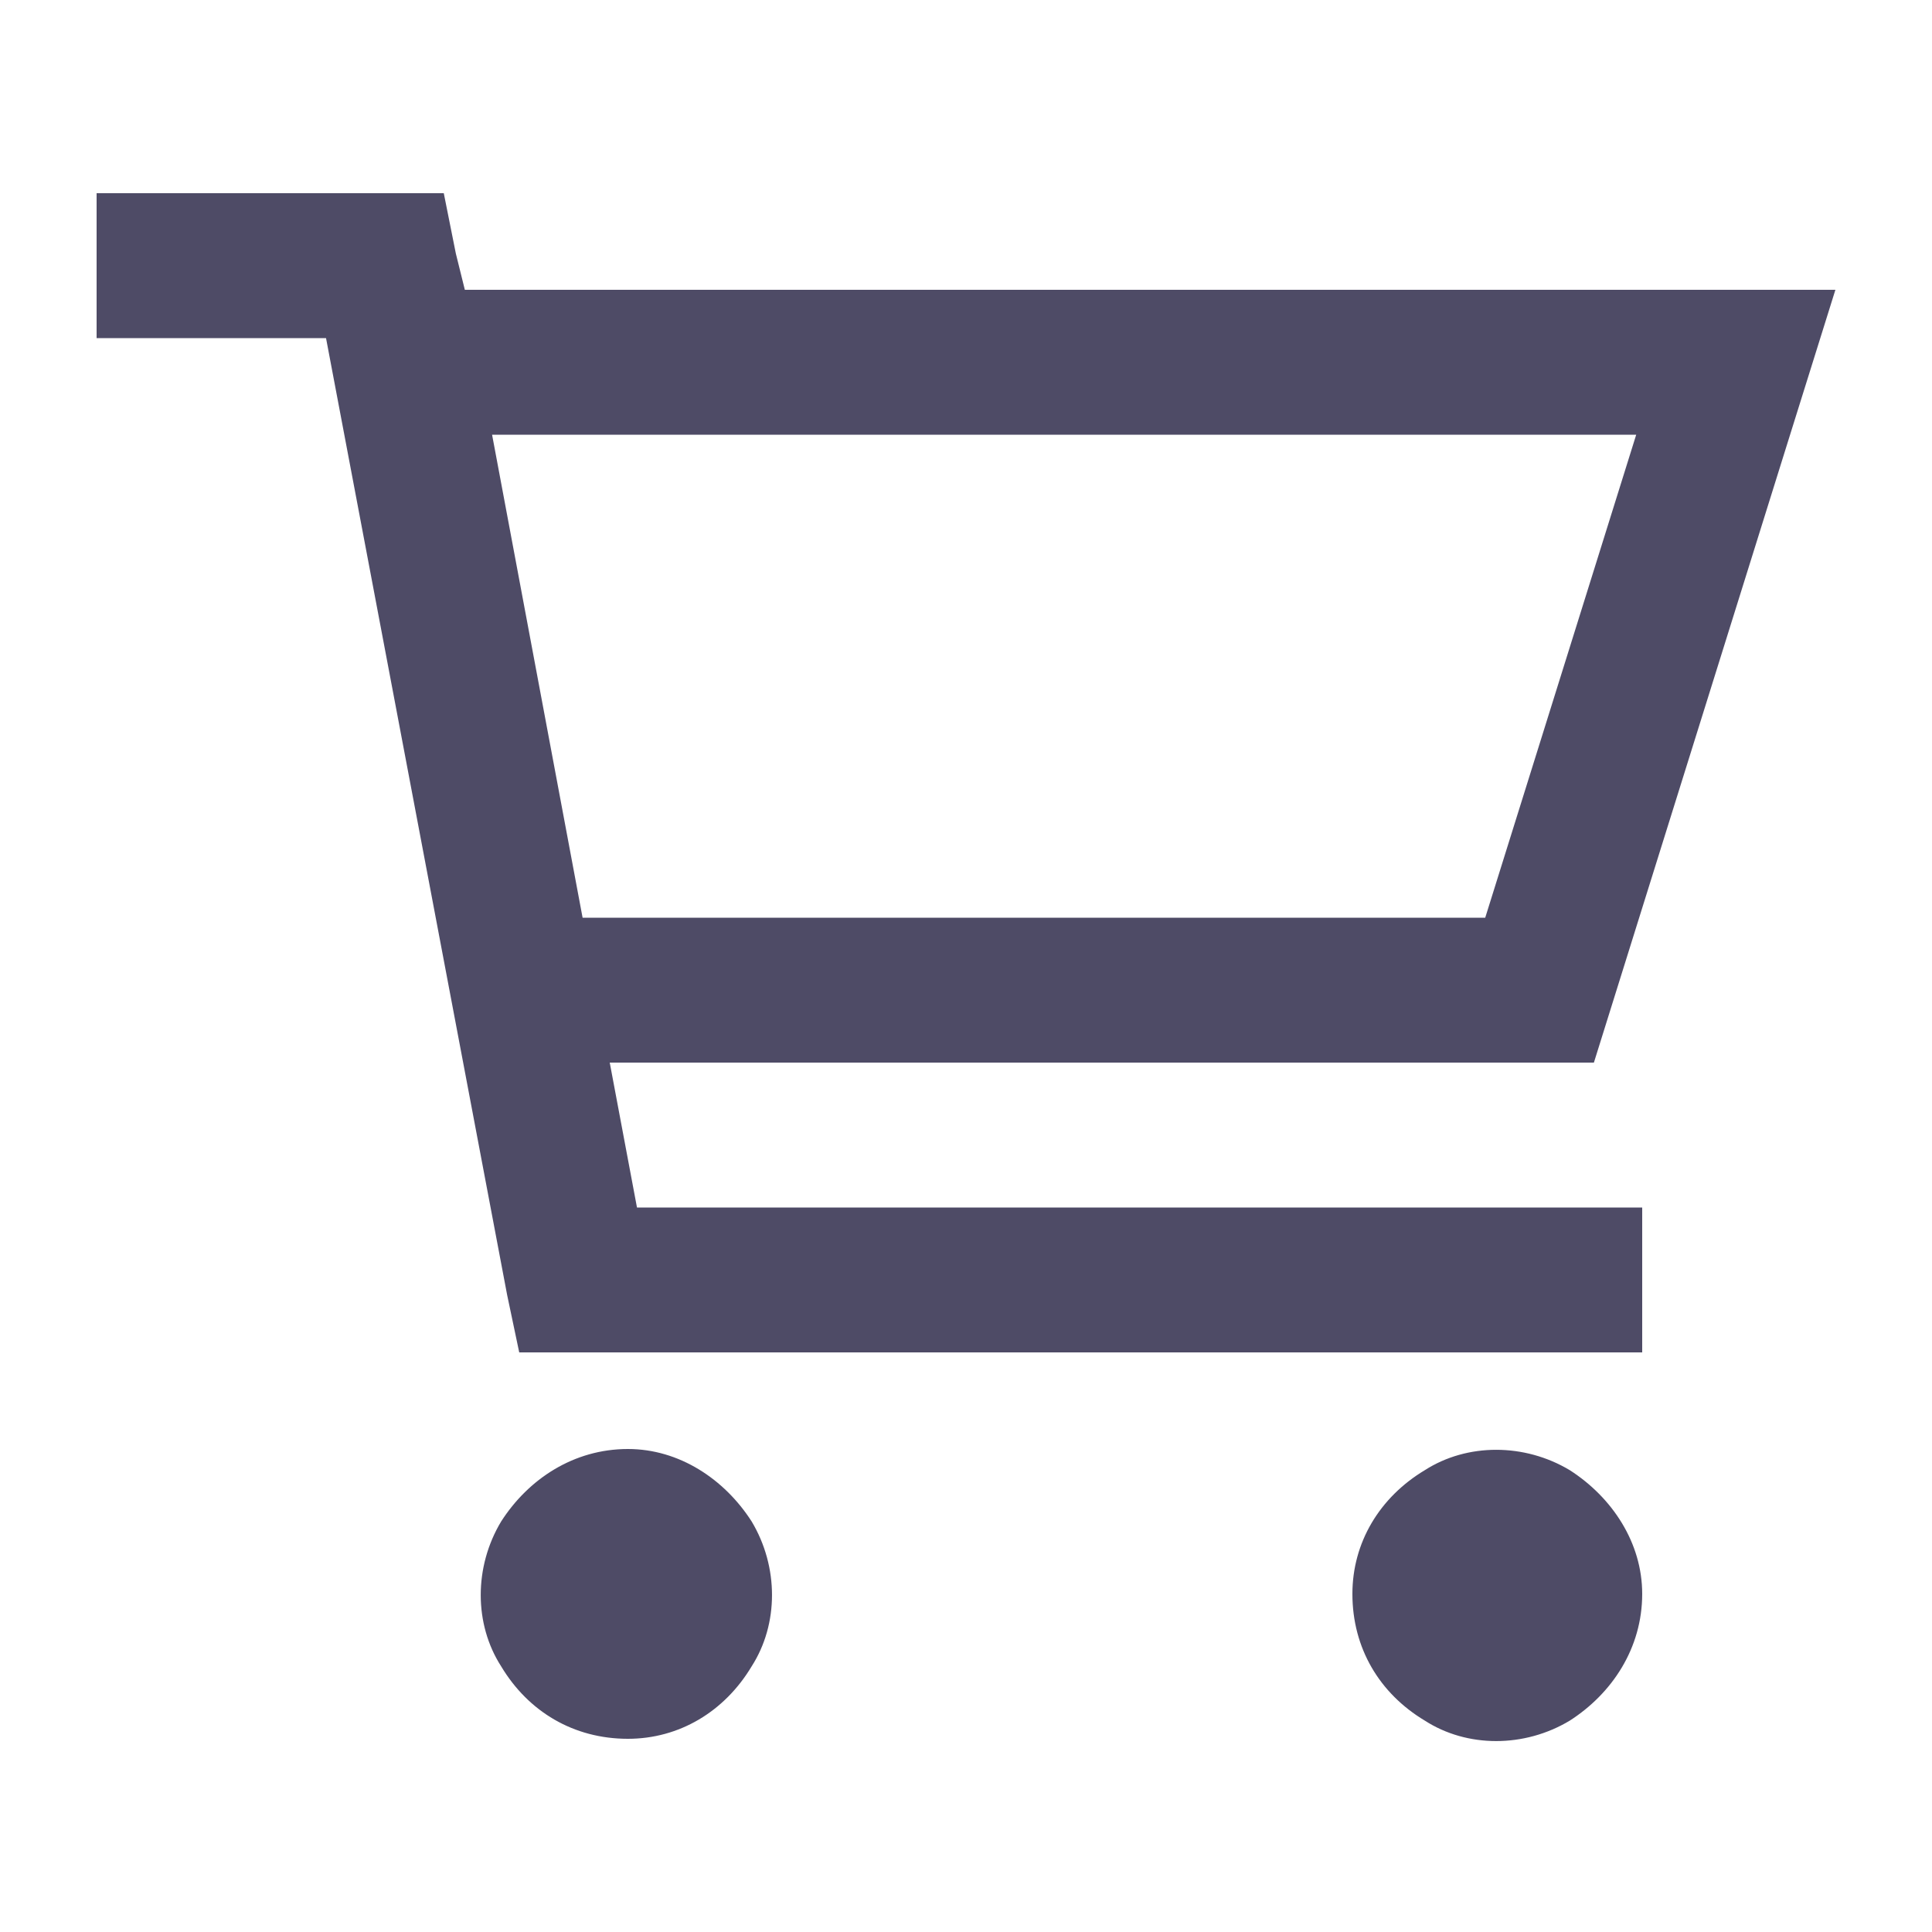 <svg width="20" height="20" viewBox="0 0 20 20" fill="none" xmlns="http://www.w3.org/2000/svg">
<path d="M1.75 2H4H4.594L4.719 2.625L4.812 3H17.406H19L18.531 4.5L16.5 11H6.312L6.594 12.5H16.25H17V14H16.25H6H5.375L5.25 13.406L3.375 3.5H1.75H1V2H1.75ZM6.031 9.5H15.375L16.938 4.5H5.094L6.031 9.5ZM6.5 18C5.938 18 5.469 17.719 5.188 17.25C4.906 16.812 4.906 16.219 5.188 15.75C5.469 15.312 5.938 15 6.5 15C7.031 15 7.5 15.312 7.781 15.75C8.062 16.219 8.062 16.812 7.781 17.25C7.5 17.719 7.031 18 6.5 18ZM17 16.5C17 17.062 16.688 17.531 16.25 17.812C15.781 18.094 15.188 18.094 14.75 17.812C14.281 17.531 14 17.062 14 16.5C14 15.969 14.281 15.5 14.75 15.219C15.188 14.938 15.781 14.938 16.25 15.219C16.688 15.5 17 15.969 17 16.5Z" fill="#4E4B66"/>
</svg>
